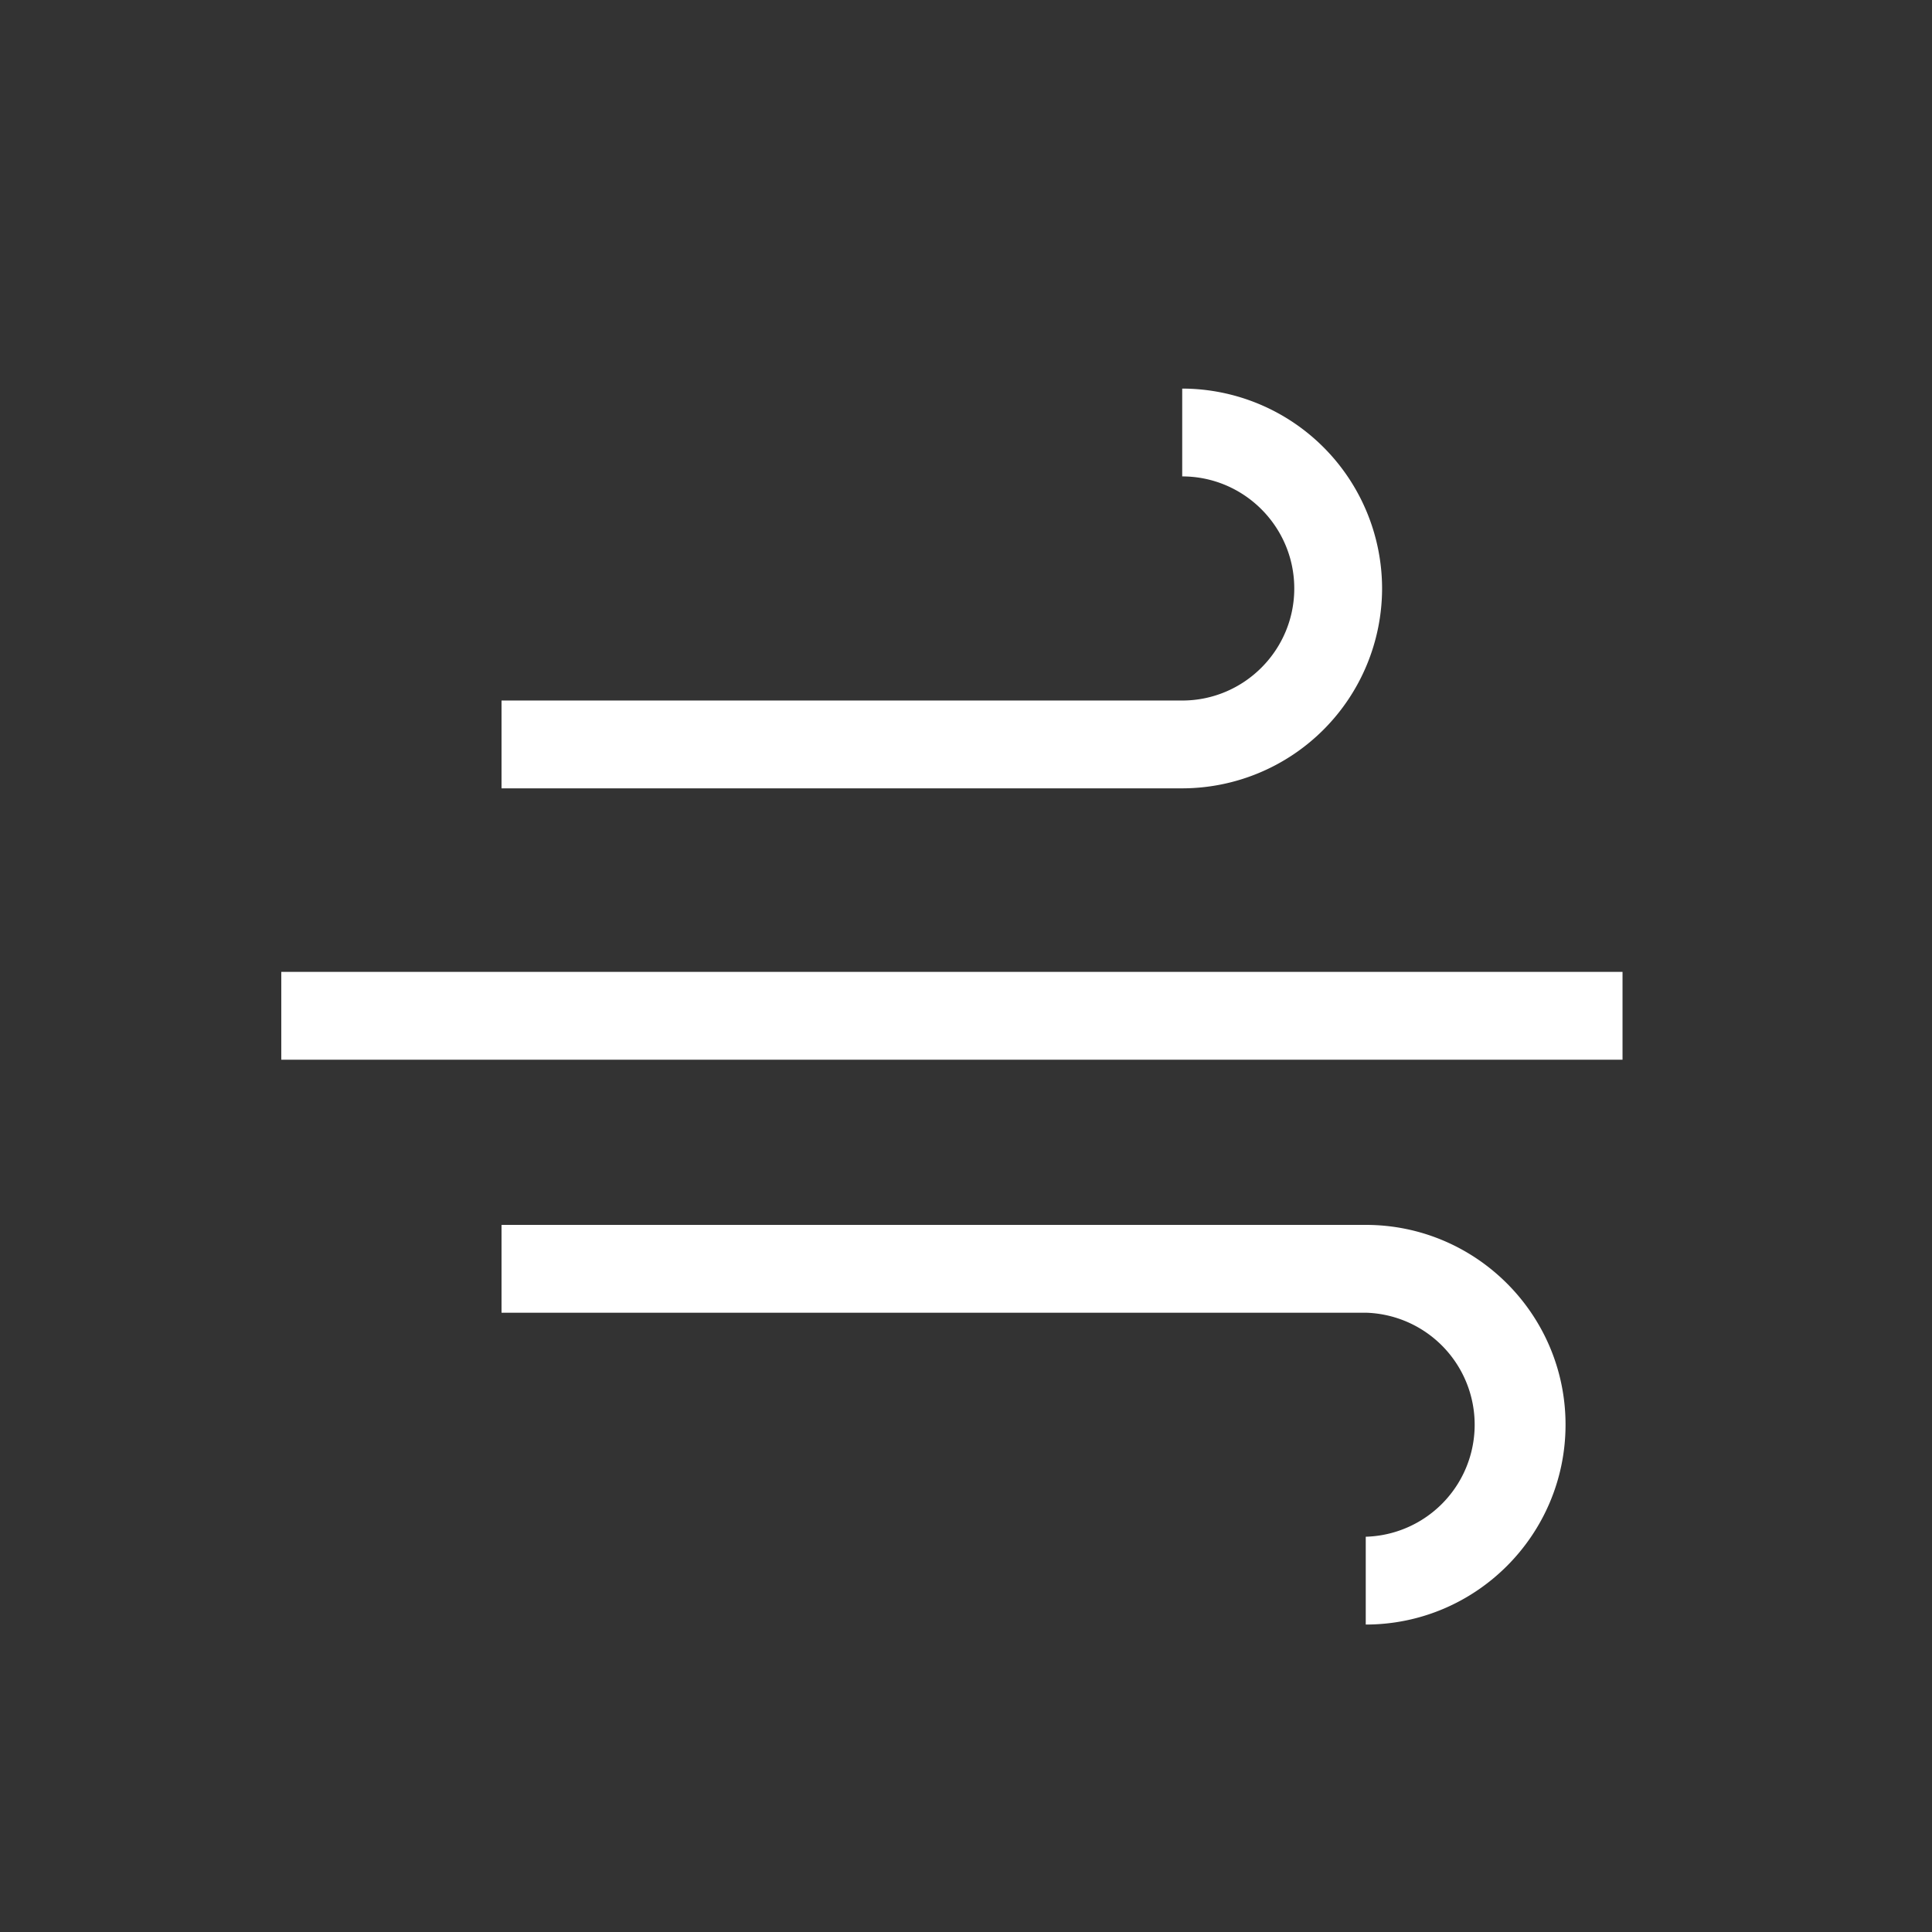 <svg xmlns="http://www.w3.org/2000/svg" width="22" height="22" viewBox="0 0 22 22"><rect x="0" y="0" width="22" height="22" fill="#333333" stroke="none"/><g fill="#FFF"><path d="M3.203 11.067h15.273v1H3.203zM13.462 4.425v1c.704 0 1.276.573 1.276 1.276s-.572 1.276-1.276 1.276H5.711v1h7.751a2.279 2.279 0 0 0 2.276-2.276 2.279 2.279 0 0 0-2.276-2.276zM15.552 13.948H5.711v1h9.841a1.276 1.276 0 0 1 0 2.551v1c1.255 0 2.275-1.021 2.275-2.276s-1.02-2.275-2.275-2.275z"/></g></svg>